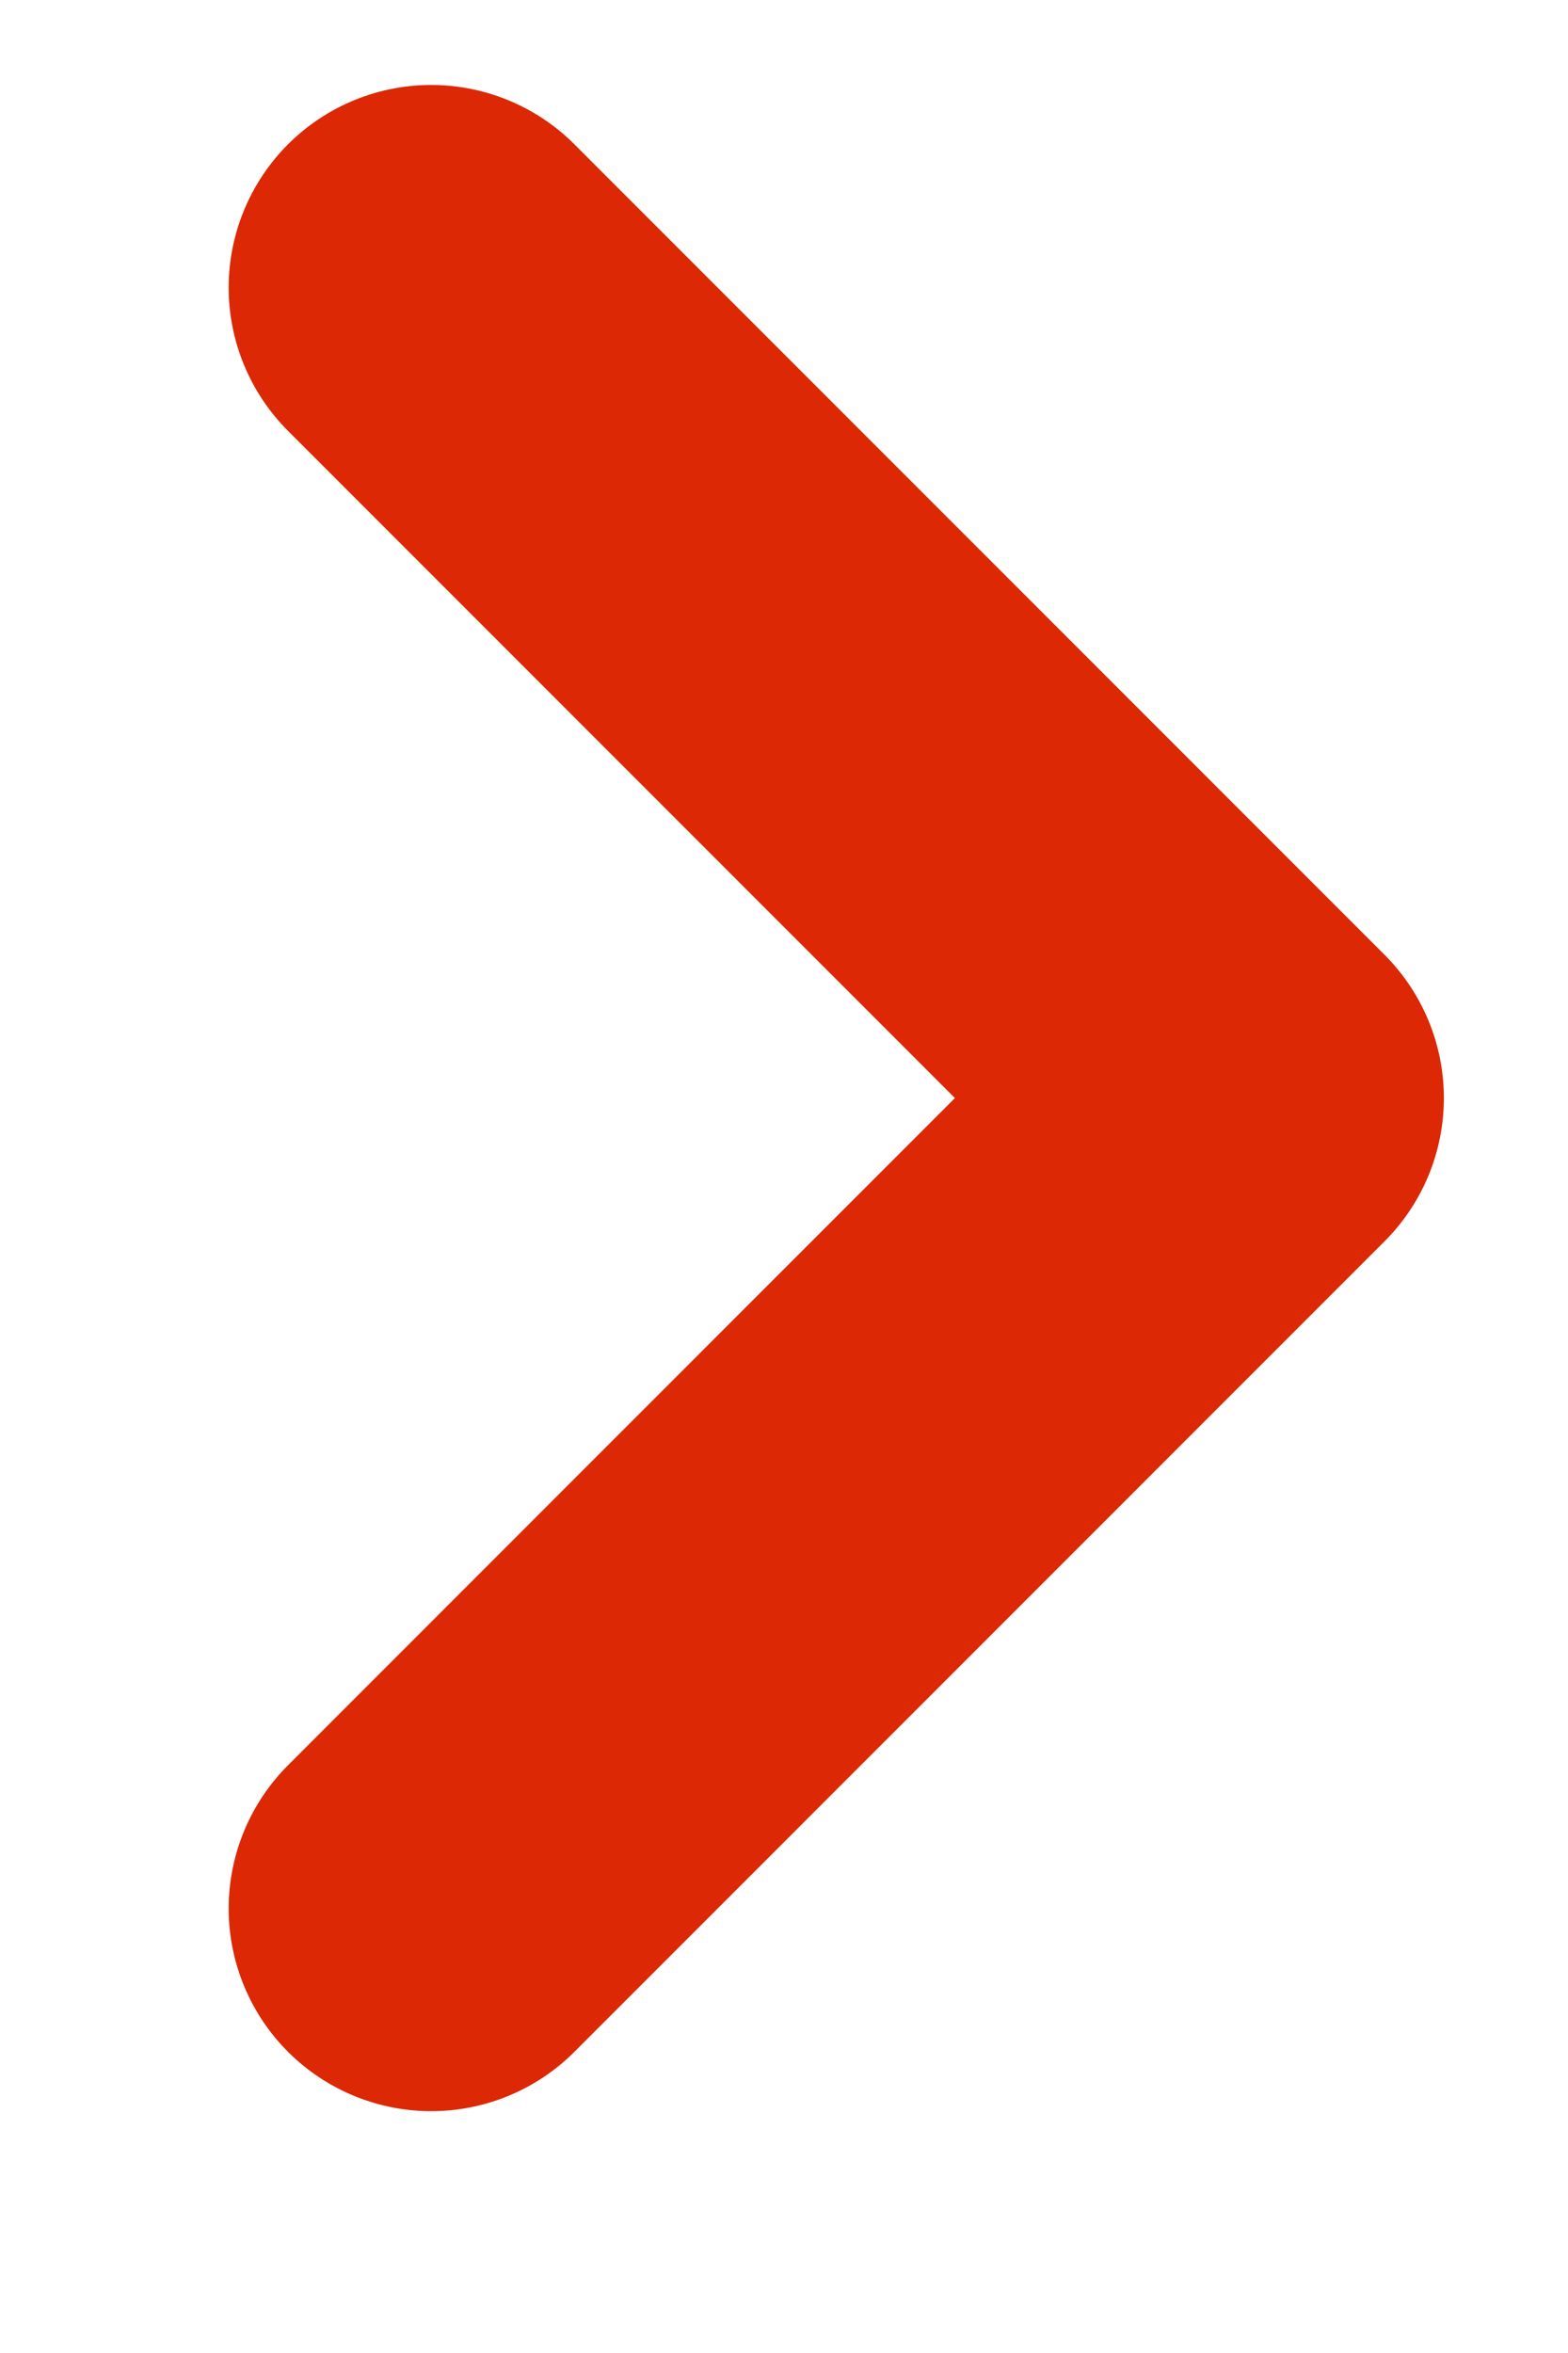<svg width="12" height="18" viewBox="0 0 6 9" fill="none" xmlns="http://www.w3.org/2000/svg">
<path d="M1.65 7.3L4.75 4.2L1.65 1.1" stroke="#DC2804" stroke-width="1.55" stroke-linecap="round" stroke-linejoin="round"/>
</svg>
